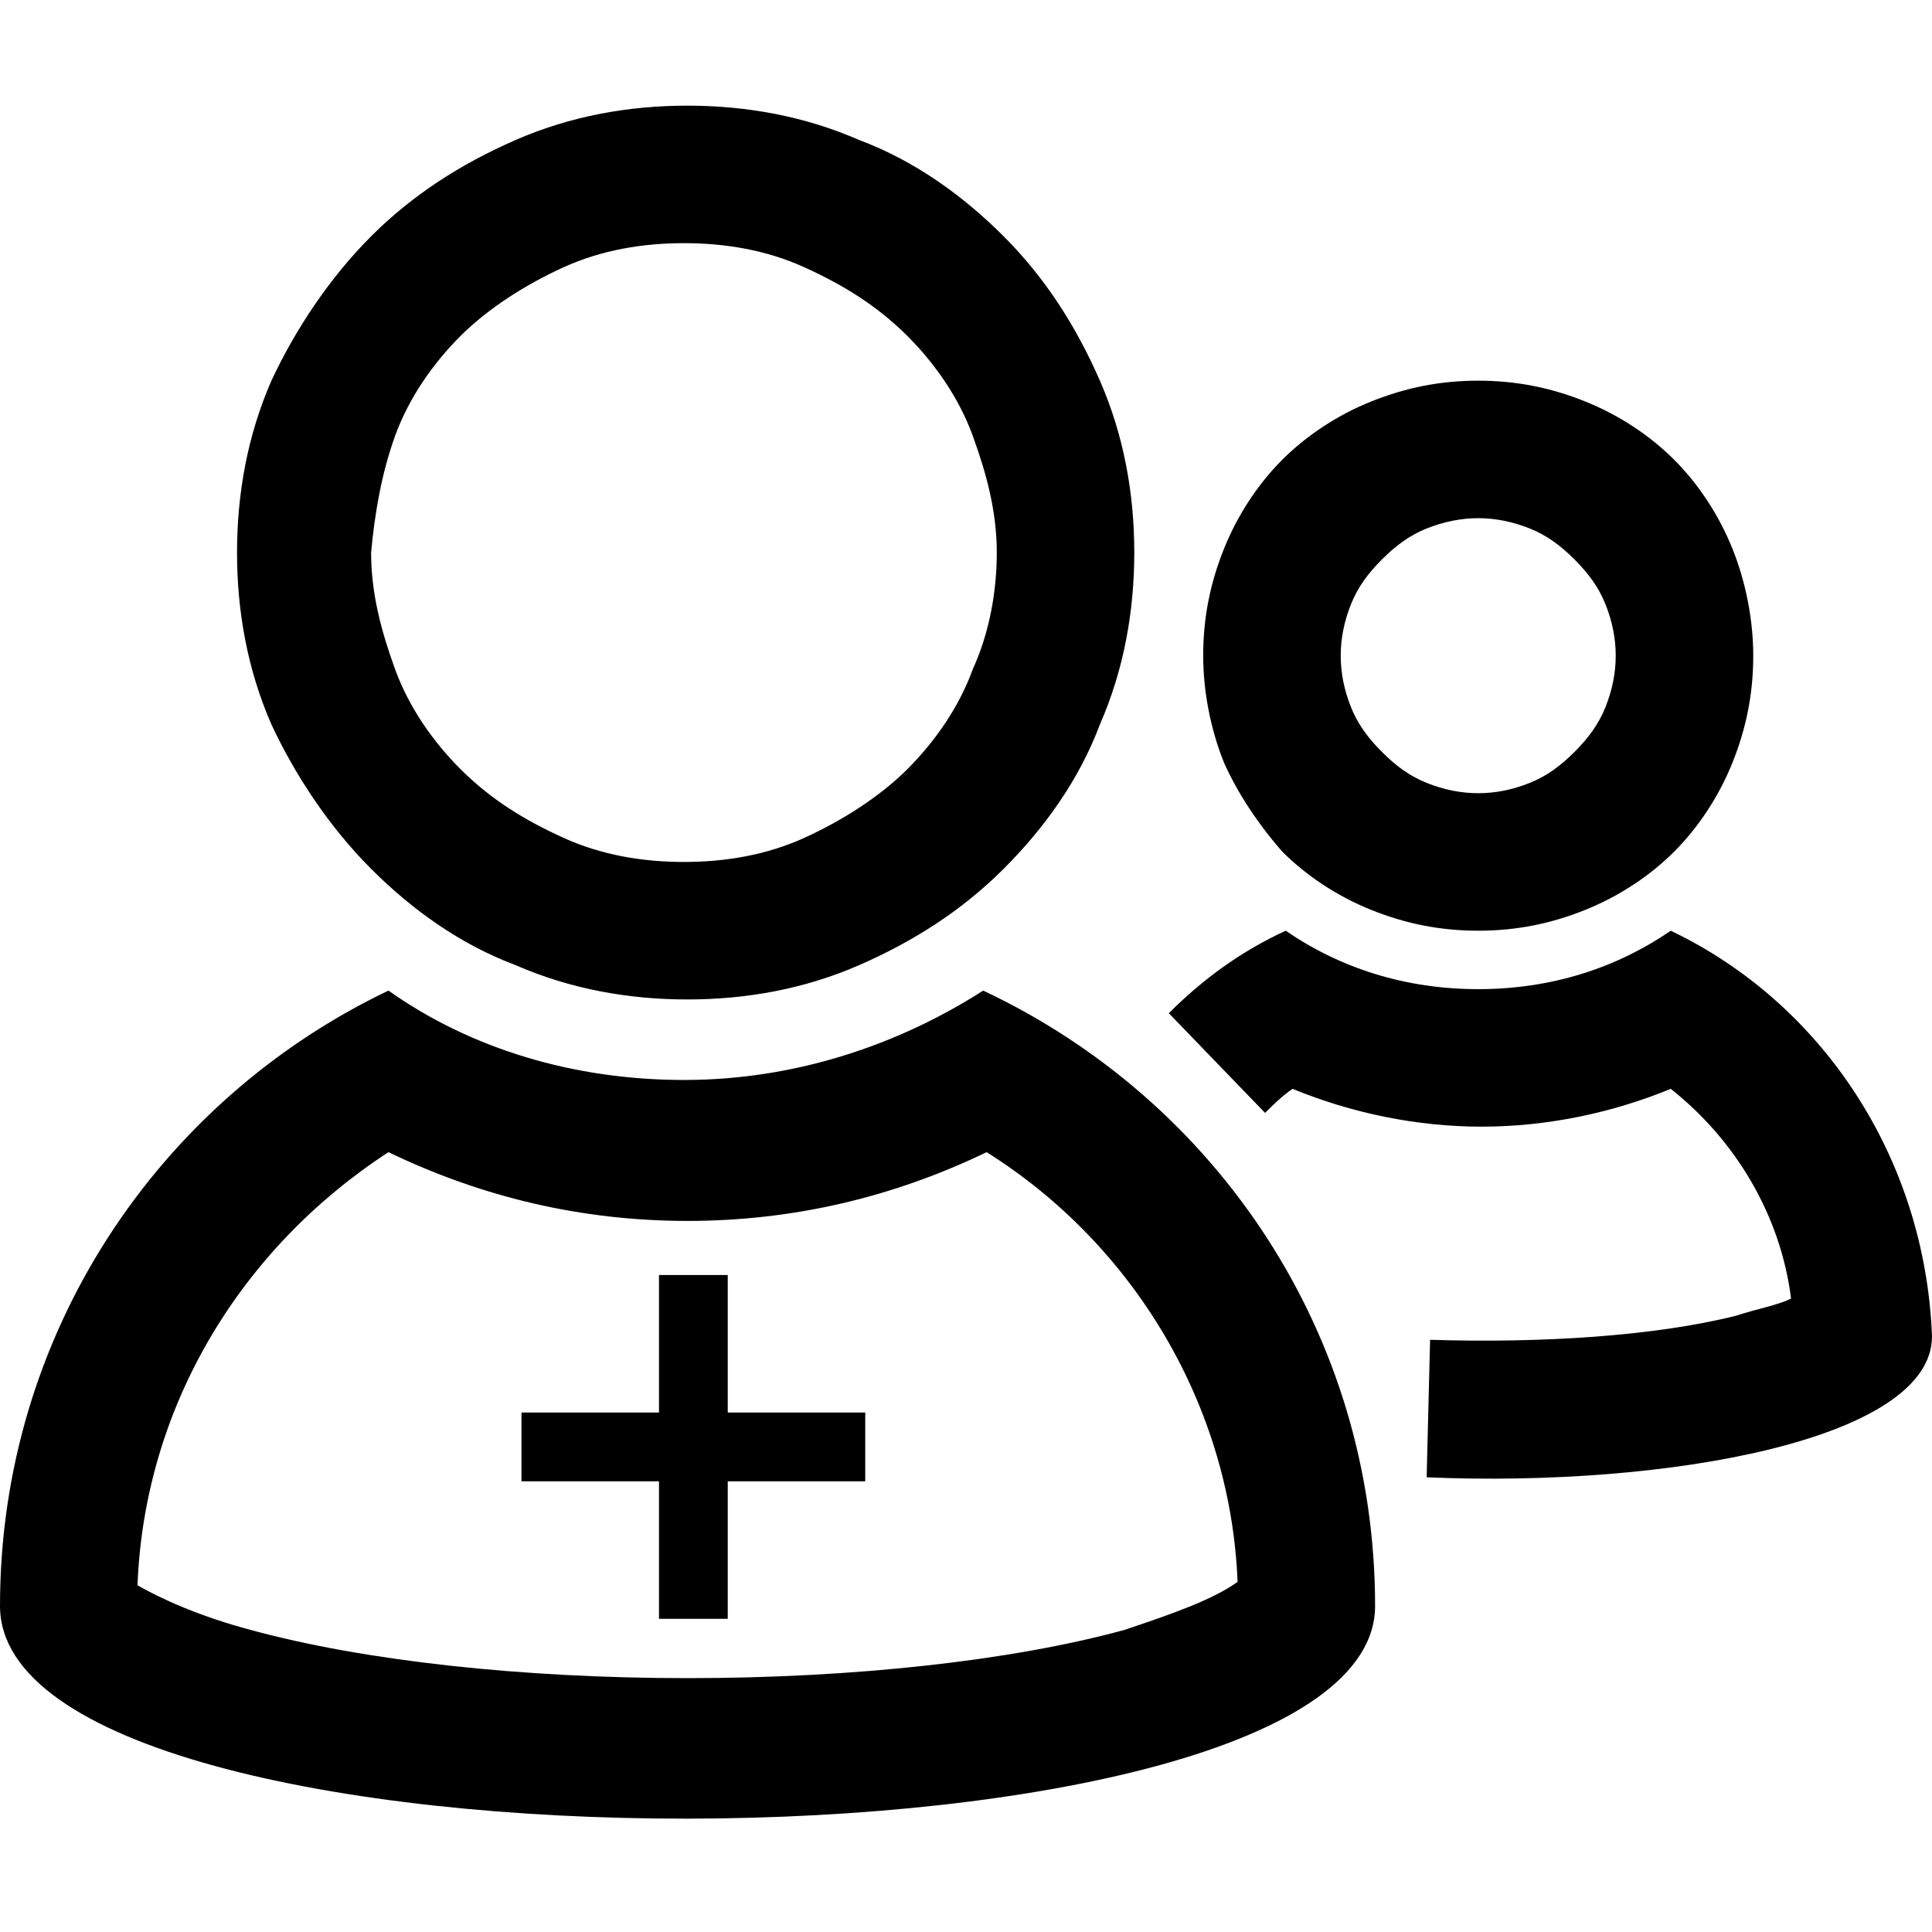 <?xml version="1.0" encoding="UTF-8"?>
<svg width="128px" height="128px" viewBox="0 0 128 128" version="1.1" xmlns="http://www.w3.org/2000/svg" xmlns:xlink="http://www.w3.org/1999/xlink">
    <!-- Generator: Sketch 49.1 (51147) - http://www.bohemiancoding.com/sketch -->
    <title>person-add</title>
    <desc>Created with Sketch.</desc>
    <defs></defs>
    <g id="person-add" stroke="none" stroke-width="1" fill="none" fill-rule="evenodd">
        <path d="M65.139,65.629 C80.626,72.918 91.103,88.405 91.103,106.398 C91.103,125.074 0,125.302 0,106.398 C0,88.405 10.477,72.918 25.737,65.629 C31.203,69.501 38.036,71.551 45.324,71.551 C52.612,71.551 59.445,69.273 65.139,65.629 Z M74.477,107.992 C77.893,106.854 80.399,105.942 81.993,104.804 C81.537,93.188 75.16,82.483 65.367,76.334 C59.217,79.295 52.612,80.889 45.552,80.889 C38.491,80.889 31.886,79.295 25.737,76.334 C15.943,82.711 9.566,93.188 9.11,105.031 C10.705,105.942 13.21,107.081 16.626,107.992 C24.142,110.042 34.619,111.181 45.552,111.181 C56.484,111.181 66.961,110.042 74.477,107.992 Z M24.587,57.562 C21.854,54.829 19.576,51.413 17.982,47.996 C16.388,44.352 15.704,40.48 15.704,36.609 C15.704,32.737 16.388,28.865 17.982,25.221 C19.576,21.804 21.854,18.388 24.587,15.655 C27.32,12.922 30.509,10.872 34.153,9.278 C37.797,7.683 41.669,7 45.541,7 C49.412,7 53.284,7.683 56.928,9.278 C60.573,10.644 63.761,12.922 66.494,15.655 C69.227,18.388 71.277,21.577 72.872,25.221 C74.466,28.865 75.149,32.737 75.149,36.609 C75.149,40.48 74.466,44.352 72.872,47.996 C71.505,51.641 69.227,54.829 66.494,57.562 C63.761,60.295 60.573,62.345 56.928,63.94 C53.284,65.534 49.412,66.217 45.541,66.217 C41.669,66.217 37.797,65.534 34.153,63.94 C30.509,62.573 27.32,60.295 24.587,57.562 Z M26.181,28.865 C25.27,31.37 24.815,34.103 24.587,36.609 C24.587,39.342 25.27,41.847 26.181,44.352 C27.092,46.858 28.686,49.135 30.509,50.957 C32.558,53.007 34.836,54.374 37.341,55.512 C39.847,56.651 42.58,57.107 45.313,57.107 C48.046,57.107 50.779,56.651 53.284,55.512 C55.79,54.374 58.295,52.779 60.117,50.957 C61.939,49.135 63.533,46.858 64.444,44.352 C65.583,41.847 66.039,39.114 66.039,36.609 C66.039,33.875 65.356,31.37 64.444,28.865 C63.533,26.359 61.939,24.082 60.117,22.26 C58.067,20.21 55.79,18.843 53.284,17.705 C50.779,16.566 48.046,16.11 45.313,16.11 C42.58,16.11 39.847,16.566 37.341,17.705 C34.836,18.843 32.331,20.438 30.509,22.26 C28.686,24.082 27.092,26.359 26.181,28.865 Z M84.954,56.423 C83.359,54.601 81.993,52.552 81.082,50.502 C80.171,48.224 79.715,45.719 79.715,43.441 C79.715,40.936 80.171,38.658 81.082,36.381 C81.993,34.103 83.359,32.053 84.954,30.459 C86.548,28.865 88.598,27.498 90.875,26.587 C93.153,25.676 95.431,25.221 97.936,25.221 C100.441,25.221 102.719,25.676 104.996,26.587 C107.274,27.498 109.324,28.865 110.918,30.459 C112.512,32.053 113.879,34.103 114.79,36.381 C115.701,38.658 116.157,41.164 116.157,43.441 C116.157,45.947 115.701,48.224 114.79,50.502 C113.879,52.779 112.512,54.829 110.918,56.423 C109.324,58.018 107.274,59.384 104.996,60.295 C102.719,61.206 100.441,61.662 97.936,61.662 C95.431,61.662 93.153,61.206 90.875,60.295 C88.598,59.384 86.548,58.018 84.954,56.423 Z M89.509,40.025 C89.053,41.164 88.826,42.302 88.826,43.441 C88.826,44.58 89.053,45.719 89.509,46.858 C89.964,47.996 90.648,48.907 91.559,49.819 C92.47,50.73 93.381,51.413 94.52,51.868 C95.658,52.324 96.797,52.552 97.936,52.552 C99.075,52.552 100.214,52.324 101.352,51.868 C102.491,51.413 103.402,50.73 104.313,49.819 C105.224,48.907 105.907,47.996 106.363,46.858 C106.819,45.719 107.046,44.58 107.046,43.441 C107.046,42.302 106.819,41.164 106.363,40.025 C105.907,38.886 105.224,37.975 104.313,37.064 C103.402,36.153 102.491,35.47 101.352,35.014 C100.214,34.559 99.075,34.331 97.936,34.331 C96.797,34.331 95.658,34.559 94.52,35.014 C93.381,35.47 92.47,36.153 91.559,37.064 C90.648,37.975 89.964,38.886 89.509,40.025 Z M110.69,61.662 C120.712,66.445 127.544,76.694 128,88.537 C128,95.37 110.463,98.559 94.52,97.875 L94.747,88.765 C102.036,88.993 109.552,88.537 115.018,87.171 C116.384,86.715 117.751,86.488 118.662,86.032 C117.979,80.566 115.018,75.555 110.69,72.139 C106.819,73.733 102.491,74.644 98.164,74.644 C93.836,74.644 89.509,73.733 85.637,72.139 C84.954,72.594 84.27,73.278 83.815,73.733 L77.438,67.128 C79.715,64.851 82.221,63.028 85.181,61.662 C88.826,64.167 93.153,65.534 97.936,65.534 C102.719,65.534 107.046,64.167 110.69,61.662 Z M48.215,84.474 L43.66,84.474 L43.66,93.585 L34.549,93.585 L34.549,98.14 L43.66,98.14 L43.66,107.25 L48.215,107.25 L48.215,98.14 L57.325,98.14 L57.325,93.585 L48.215,93.585 L48.215,84.474 Z" id="Combined-Shape" fill="#000000" fill-rule="nonzero"></path>
    </g>
</svg>